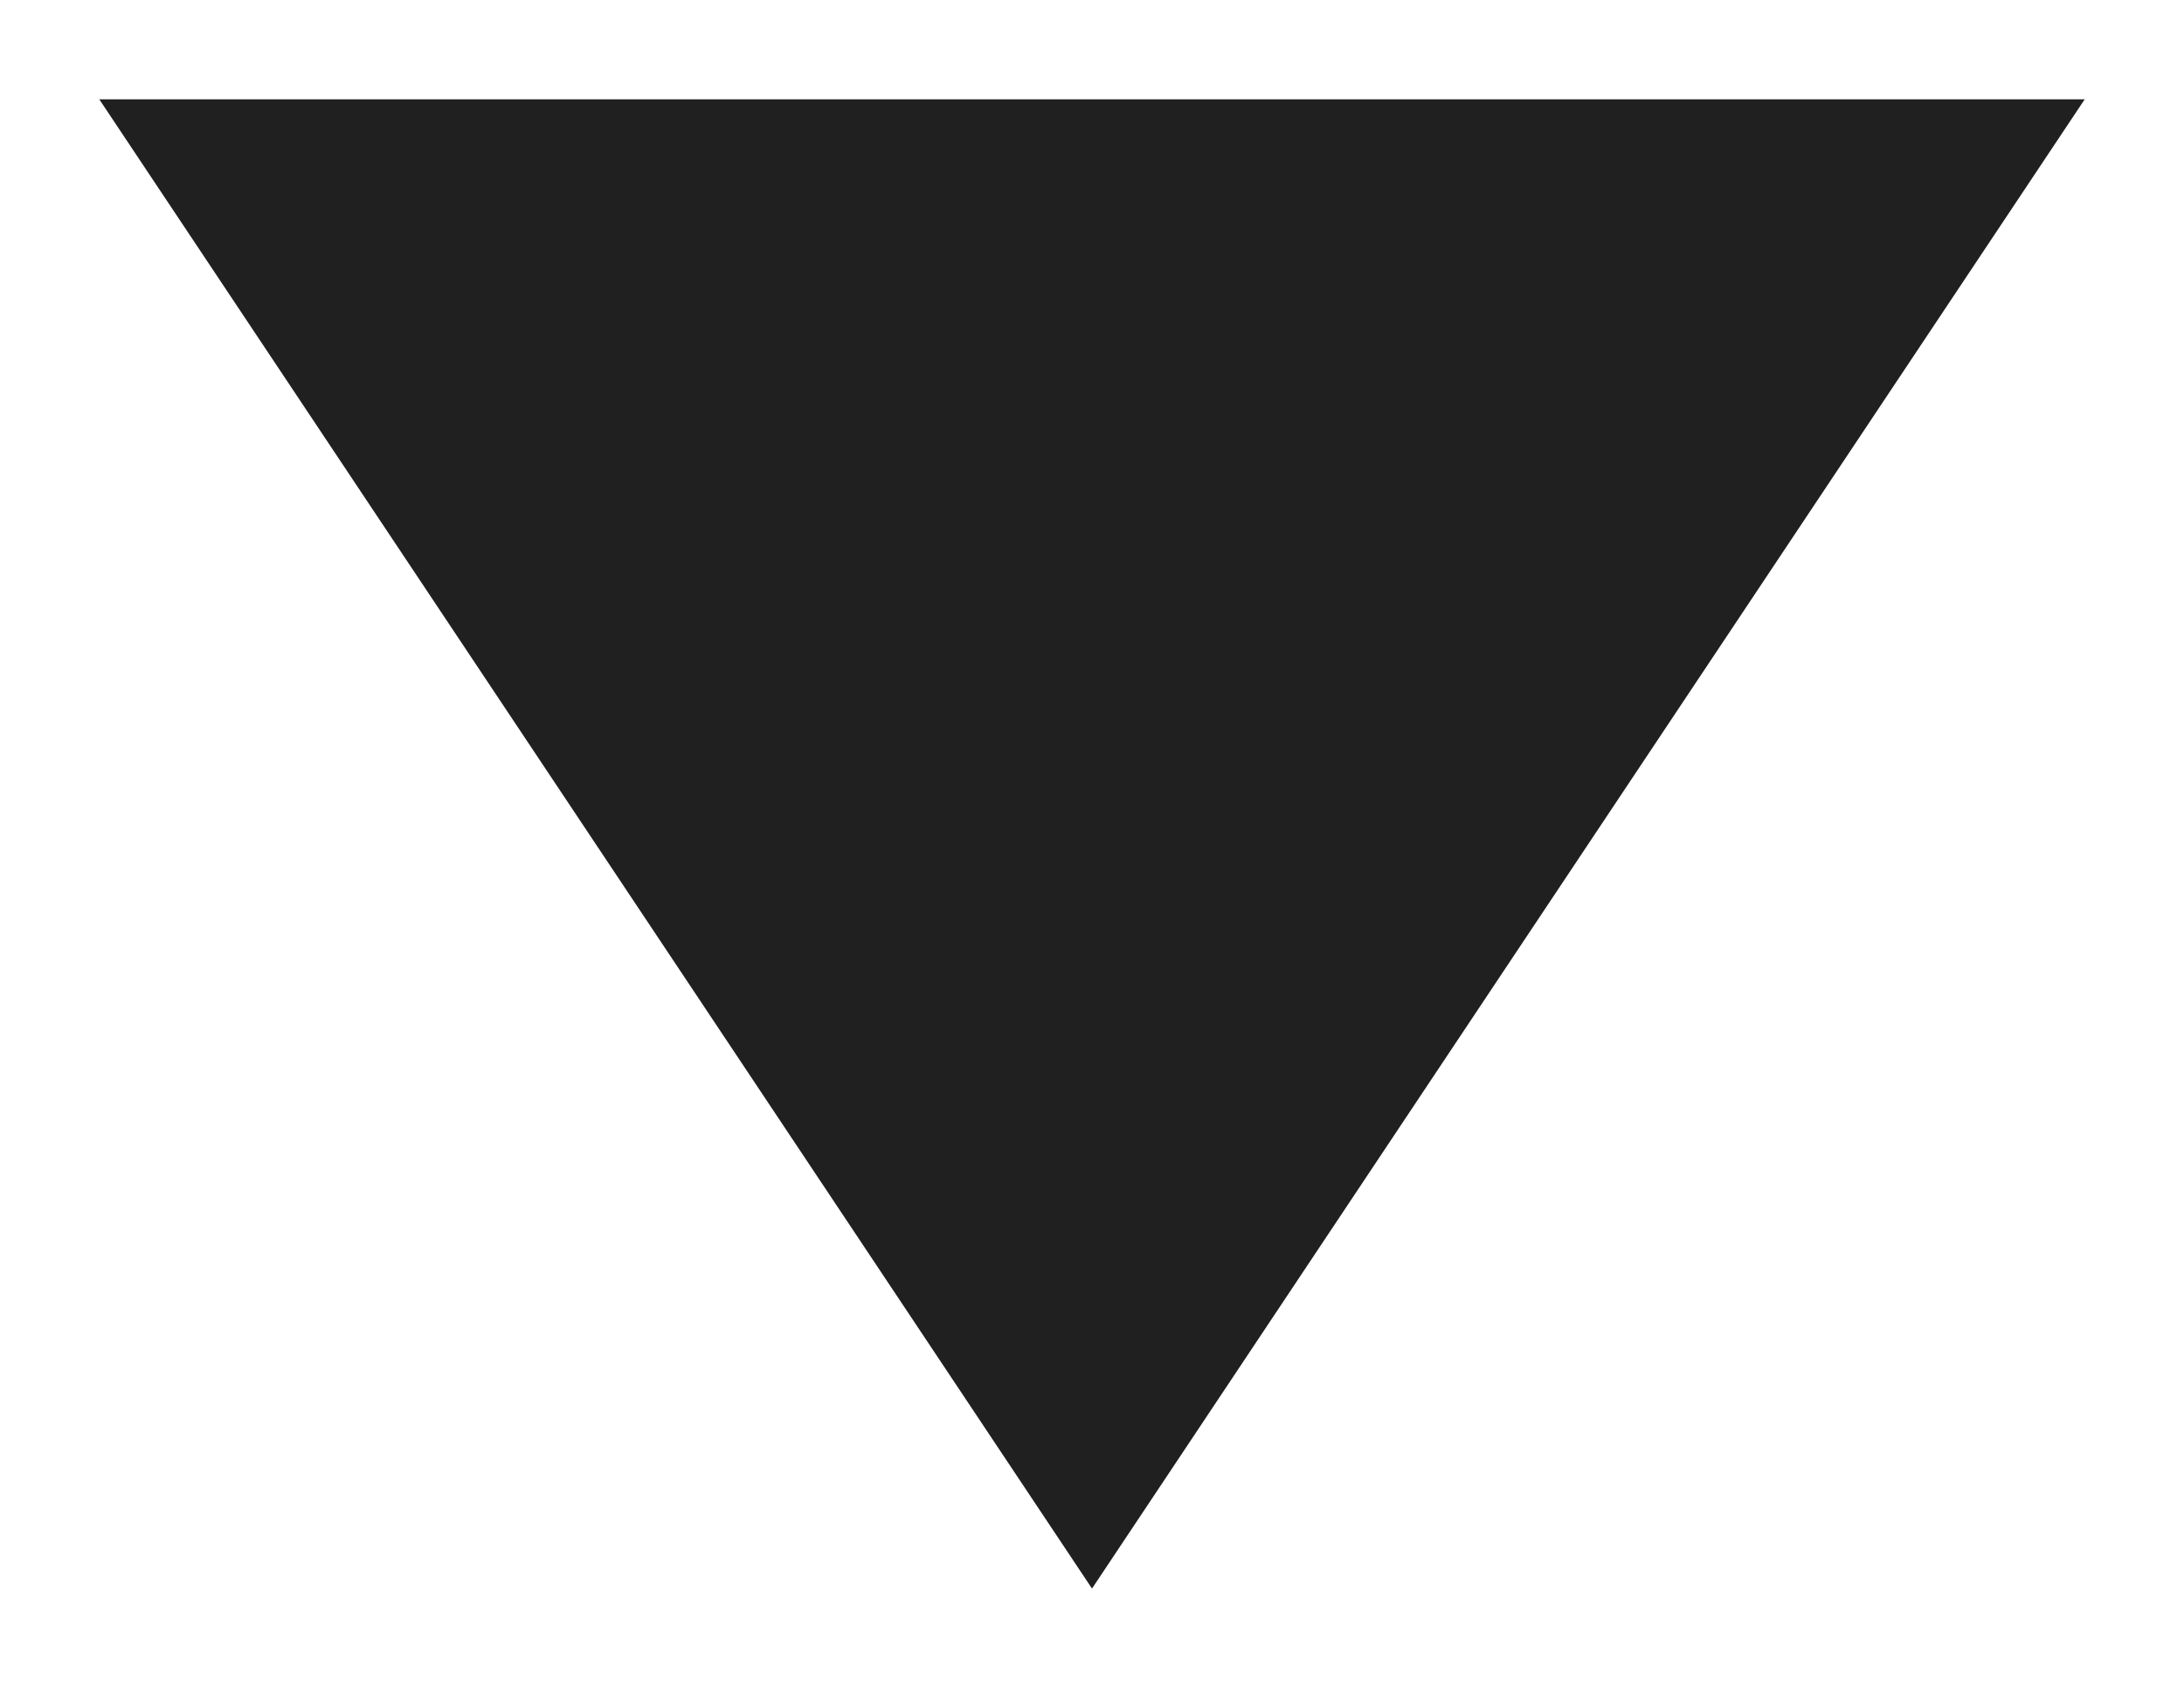<?xml version="1.0" encoding="UTF-8" standalone="no"?>
<svg width="22px" height="17px" viewBox="-1 -1 22 17" version="1.1" xmlns="http://www.w3.org/2000/svg" xmlns:xlink="http://www.w3.org/1999/xlink" xmlns:sketch="http://www.bohemiancoding.com/sketch/ns">
    <!-- Generator: Sketch 3.4.4 (17249) - http://www.bohemiancoding.com/sketch -->
    <title>Triangle 1</title>
    <desc>Created with Sketch.</desc>
    <defs></defs>
    <g id="05-Voice-and-video" stroke="none" stroke-width="1" fill="none" fill-rule="evenodd" sketch:type="MSPage">
        <g id="05_2-Video-call" sketch:type="MSArtboardGroup" transform="translate(-912, -693)" fill="#202020">
            <polygon id="Triangle-1" sketch:type="MSShapeGroup" transform="translate(922, 700.5) scale(1, -1) translate(-922, -700.5) " points="922 693 932 708 912 708 "></polygon>
        </g>
    </g>
</svg>